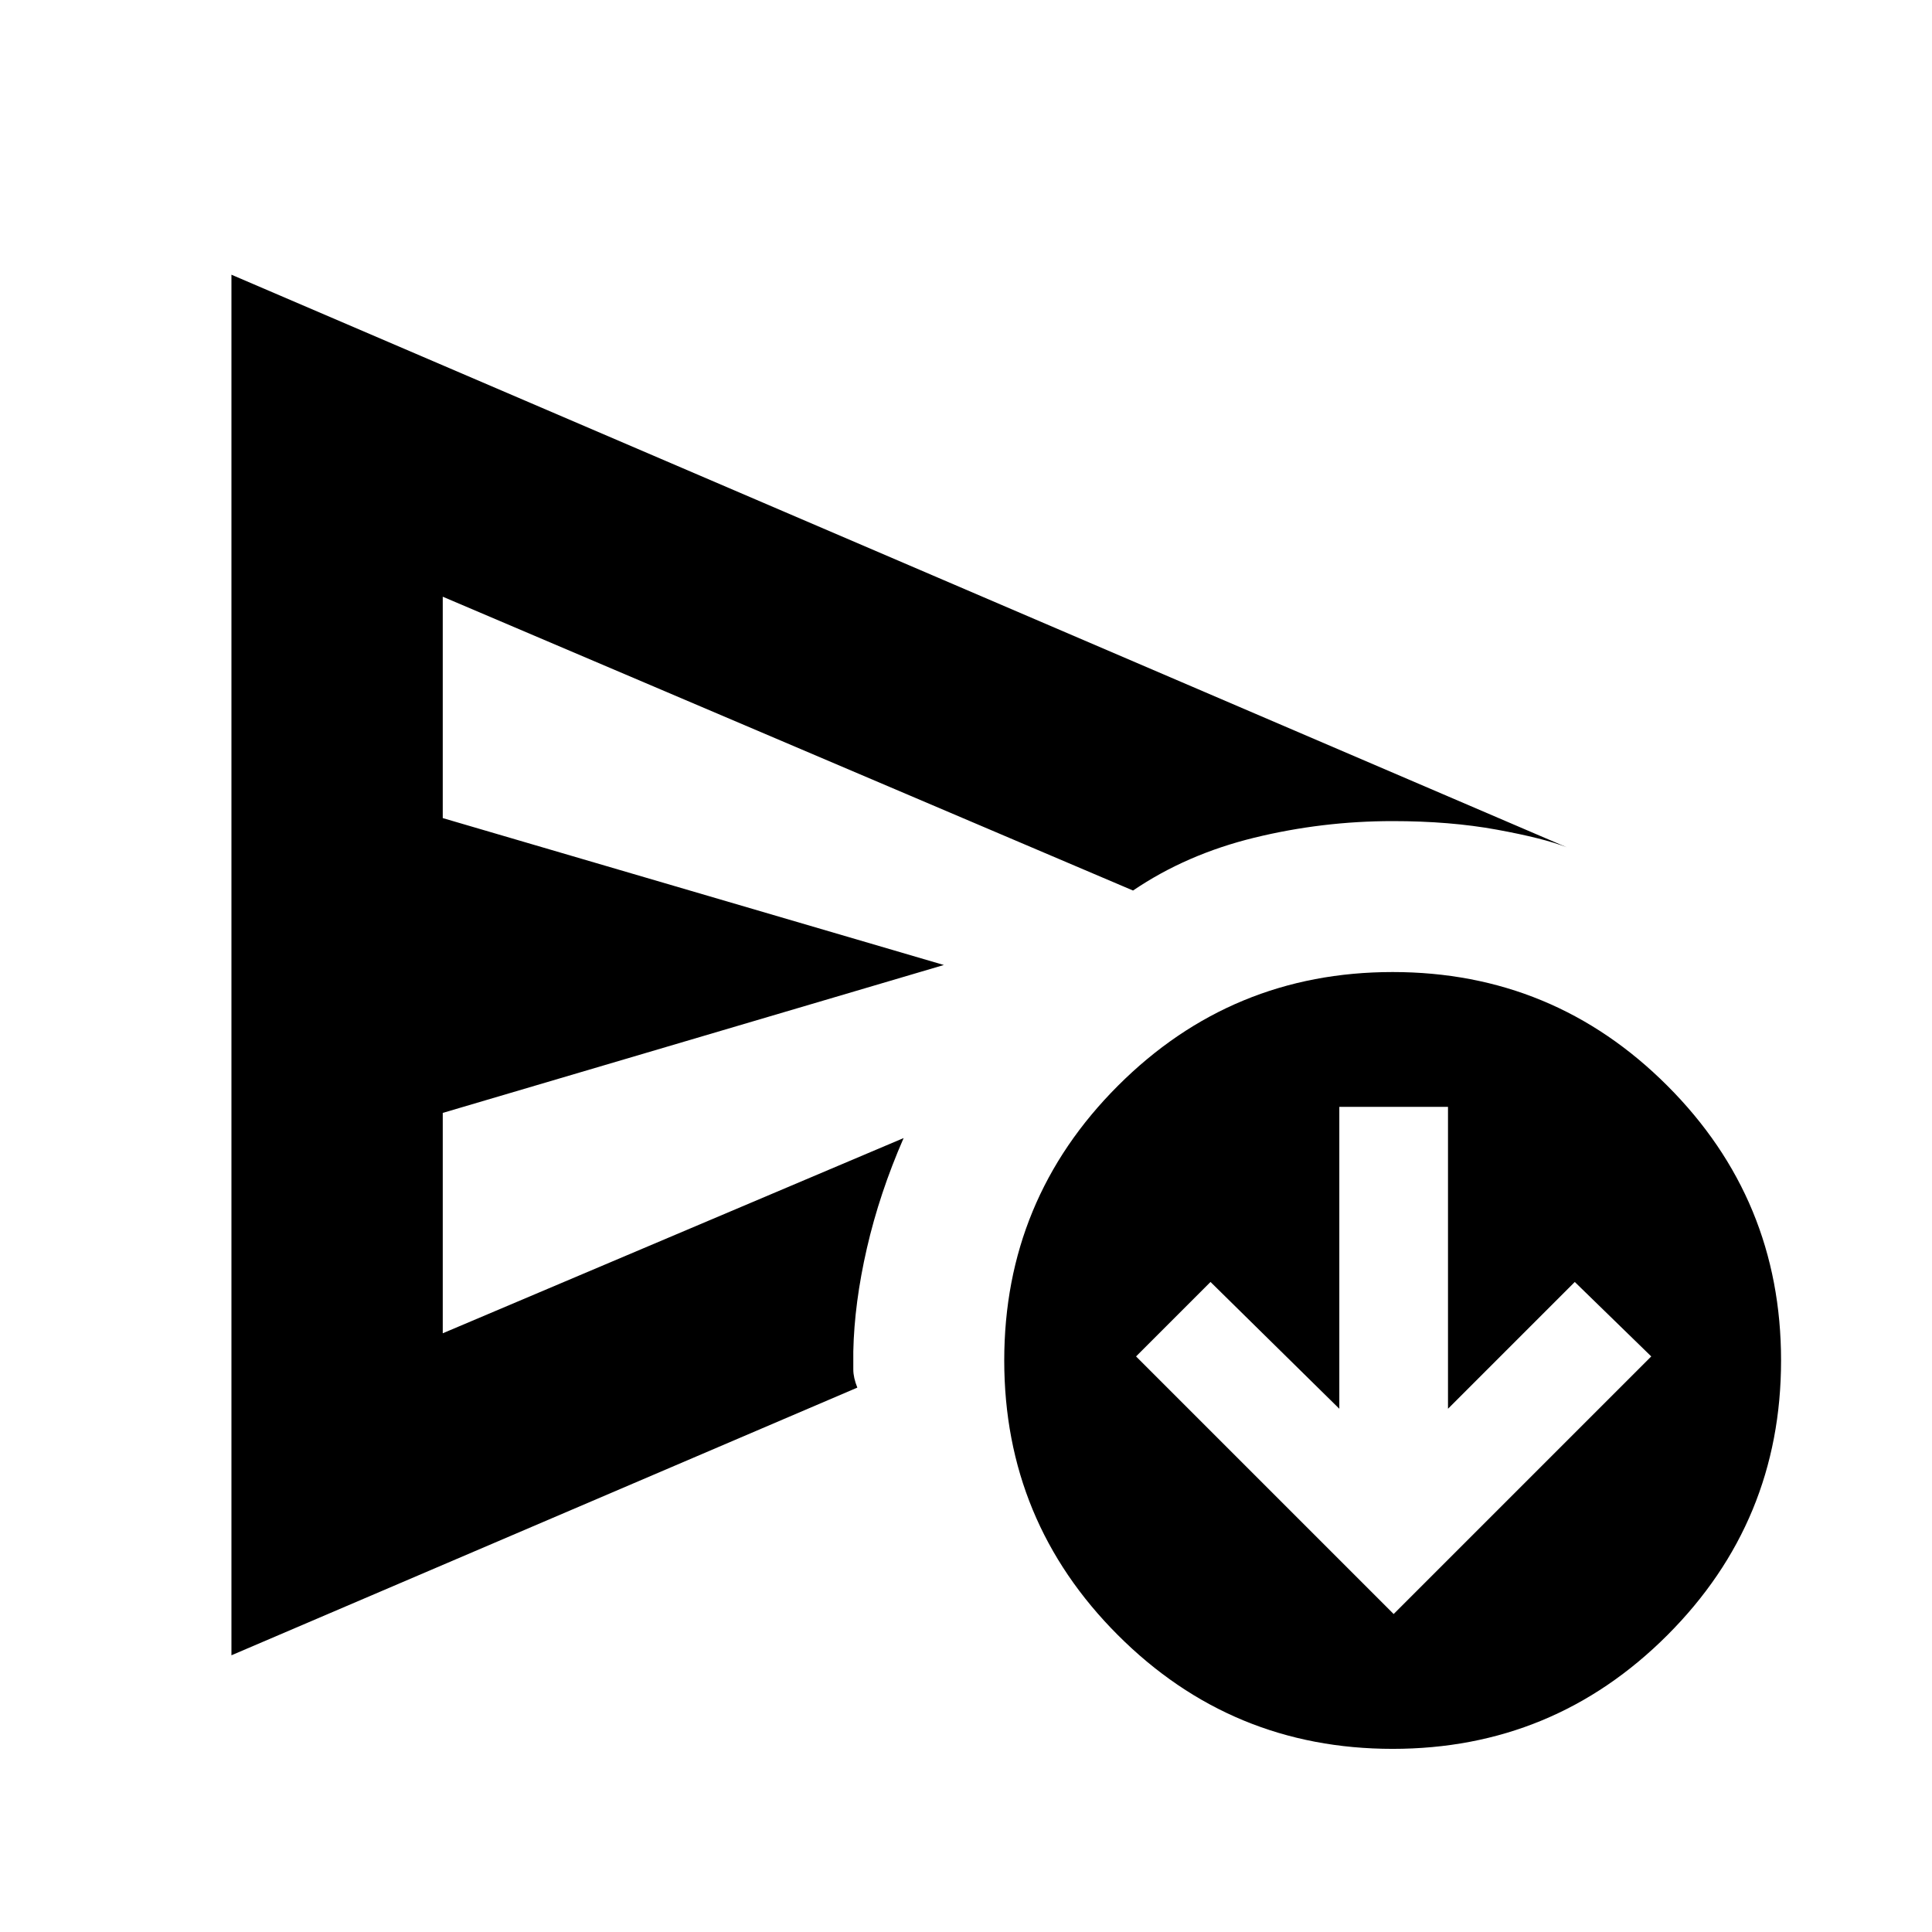 <svg xmlns="http://www.w3.org/2000/svg" height="24" viewBox="0 -960 960 960" width="24"><path d="m692.5-158 128-128-38-37-63 63v-150h-54v150l-64-63-37 37 128 128ZM115-137.5v-686L778.5-539q-11.5-4.5-34.75-8.75T692-552q-35 0-68.75 8.25T563-517.5l-343-146v110l249 73L220-407v109.5l229-97q-12 27.5-18.25 54.75T424-288.5v9q0 4 2 9l-311 133ZM692-91q-80 0-136.5-56.5T499-284q0-80 56.5-136.5T692-477q80 0 136.5 56.5T885-284q0 80-56.5 136.5T692-91ZM220-394.5v-269 366-97Z"/></svg>